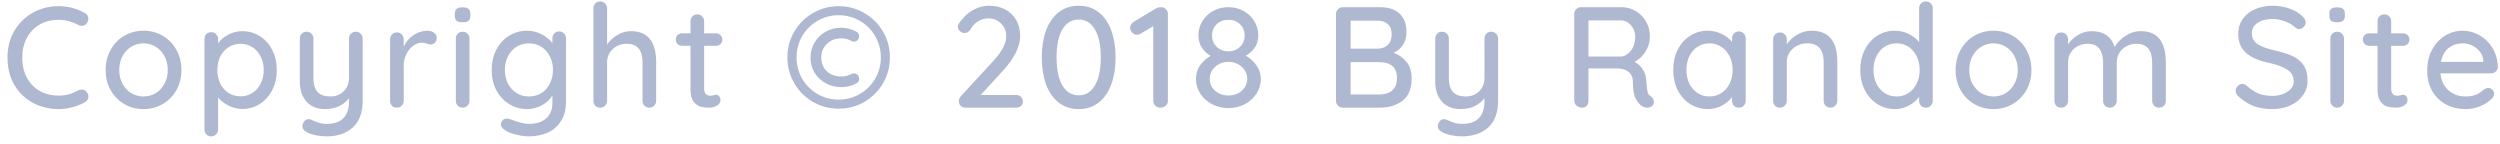 <svg width="209" height="12" viewBox="0 0 209 12" fill="none" xmlns="http://www.w3.org/2000/svg">
<path d="M7.094 1.092C7.286 1.196 7.382 1.356 7.382 1.572C7.382 1.716 7.334 1.848 7.238 1.968C7.142 2.096 7.01 2.16 6.842 2.16C6.73 2.16 6.622 2.132 6.518 2.076C6.022 1.796 5.486 1.656 4.91 1.656C4.31 1.656 3.778 1.788 3.314 2.052C2.858 2.316 2.502 2.688 2.246 3.168C1.99 3.64 1.862 4.184 1.862 4.8C1.862 5.464 1.994 6.036 2.258 6.516C2.522 6.996 2.886 7.364 3.35 7.62C3.814 7.868 4.334 7.992 4.91 7.992C5.502 7.992 6.038 7.848 6.518 7.56C6.614 7.512 6.718 7.488 6.83 7.488C7.006 7.488 7.146 7.556 7.25 7.692C7.346 7.812 7.394 7.94 7.394 8.076C7.394 8.172 7.366 8.264 7.31 8.352C7.262 8.432 7.194 8.496 7.106 8.544C6.794 8.72 6.442 8.86 6.05 8.964C5.666 9.068 5.286 9.12 4.91 9.12C4.134 9.12 3.418 8.948 2.762 8.604C2.114 8.26 1.594 7.76 1.202 7.104C0.818 6.448 0.626 5.68 0.626 4.8C0.626 3.992 0.81 3.264 1.178 2.616C1.554 1.96 2.066 1.448 2.714 1.08C3.37 0.704 4.102 0.516 4.91 0.516C5.686 0.516 6.414 0.708 7.094 1.092ZM15.166 5.856C15.166 6.48 15.027 7.04 14.746 7.536C14.466 8.032 14.082 8.42 13.595 8.7C13.114 8.98 12.582 9.12 11.998 9.12C11.415 9.12 10.879 8.98 10.39 8.7C9.911 8.42 9.53 8.032 9.251 7.536C8.97 7.04 8.831 6.48 8.831 5.856C8.831 5.232 8.97 4.668 9.251 4.164C9.53 3.66 9.911 3.268 10.39 2.988C10.879 2.708 11.415 2.568 11.998 2.568C12.582 2.568 13.114 2.708 13.595 2.988C14.082 3.268 14.466 3.66 14.746 4.164C15.027 4.668 15.166 5.232 15.166 5.856ZM14.027 5.856C14.027 5.424 13.934 5.04 13.751 4.704C13.575 4.36 13.331 4.096 13.018 3.912C12.714 3.72 12.374 3.624 11.998 3.624C11.623 3.624 11.278 3.72 10.966 3.912C10.662 4.096 10.418 4.36 10.235 4.704C10.059 5.04 9.97 5.424 9.97 5.856C9.97 6.28 10.059 6.66 10.235 6.996C10.418 7.332 10.662 7.596 10.966 7.788C11.278 7.972 11.623 8.064 11.998 8.064C12.374 8.064 12.714 7.972 13.018 7.788C13.331 7.596 13.575 7.332 13.751 6.996C13.934 6.66 14.027 6.28 14.027 5.856ZM20.248 2.604C20.792 2.604 21.284 2.744 21.724 3.024C22.164 3.296 22.508 3.68 22.756 4.176C23.012 4.672 23.14 5.232 23.14 5.856C23.14 6.48 23.012 7.04 22.756 7.536C22.508 8.024 22.164 8.408 21.724 8.688C21.284 8.968 20.8 9.108 20.272 9.108C19.856 9.108 19.468 9.016 19.108 8.832C18.748 8.648 18.456 8.424 18.232 8.16V10.824C18.232 10.984 18.176 11.12 18.064 11.232C17.96 11.344 17.824 11.4 17.656 11.4C17.496 11.4 17.36 11.344 17.248 11.232C17.144 11.128 17.092 10.992 17.092 10.824V3.276C17.092 3.108 17.144 2.968 17.248 2.856C17.352 2.744 17.488 2.688 17.656 2.688C17.824 2.688 17.96 2.744 18.064 2.856C18.176 2.968 18.232 3.108 18.232 3.276V3.624C18.424 3.344 18.704 3.104 19.072 2.904C19.44 2.704 19.832 2.604 20.248 2.604ZM20.116 8.052C20.484 8.052 20.816 7.956 21.112 7.764C21.408 7.572 21.636 7.312 21.796 6.984C21.964 6.648 22.048 6.272 22.048 5.856C22.048 5.44 21.964 5.068 21.796 4.74C21.636 4.404 21.408 4.14 21.112 3.948C20.816 3.756 20.484 3.66 20.116 3.66C19.74 3.66 19.404 3.756 19.108 3.948C18.812 4.132 18.58 4.392 18.412 4.728C18.252 5.064 18.172 5.44 18.172 5.856C18.172 6.272 18.252 6.648 18.412 6.984C18.58 7.32 18.812 7.584 19.108 7.776C19.404 7.96 19.74 8.052 20.116 8.052ZM29.743 2.652C29.911 2.652 30.047 2.708 30.151 2.82C30.263 2.932 30.319 3.068 30.319 3.228V8.412C30.319 9.412 30.043 10.16 29.491 10.656C28.939 11.152 28.211 11.4 27.307 11.4C27.011 11.4 26.719 11.372 26.431 11.316C26.143 11.26 25.907 11.184 25.723 11.088C25.427 10.952 25.279 10.768 25.279 10.536C25.279 10.496 25.287 10.444 25.303 10.38C25.351 10.244 25.419 10.14 25.507 10.068C25.595 9.996 25.695 9.96 25.807 9.96C25.871 9.96 25.931 9.972 25.987 9.996C26.235 10.108 26.455 10.196 26.647 10.26C26.839 10.324 27.063 10.356 27.319 10.356C28.559 10.356 29.179 9.72 29.179 8.448V8.208C28.963 8.496 28.683 8.72 28.339 8.88C28.003 9.04 27.615 9.12 27.175 9.12C26.511 9.12 25.991 8.908 25.615 8.484C25.247 8.06 25.063 7.504 25.063 6.816V3.228C25.063 3.06 25.115 2.924 25.219 2.82C25.323 2.708 25.459 2.652 25.627 2.652C25.795 2.652 25.931 2.708 26.035 2.82C26.147 2.932 26.203 3.068 26.203 3.228V6.516C26.203 7.044 26.319 7.436 26.551 7.692C26.783 7.94 27.135 8.064 27.607 8.064C28.063 8.064 28.439 7.92 28.735 7.632C29.031 7.344 29.179 6.972 29.179 6.516V3.228C29.179 3.06 29.231 2.924 29.335 2.82C29.439 2.708 29.575 2.652 29.743 2.652ZM35.744 2.568C35.952 2.568 36.132 2.624 36.284 2.736C36.436 2.84 36.512 2.972 36.512 3.132C36.512 3.324 36.46 3.472 36.356 3.576C36.26 3.672 36.14 3.72 35.996 3.72C35.924 3.72 35.816 3.696 35.672 3.648C35.504 3.592 35.372 3.564 35.276 3.564C35.028 3.564 34.784 3.652 34.544 3.828C34.312 3.996 34.12 4.232 33.968 4.536C33.824 4.832 33.752 5.164 33.752 5.532V8.424C33.752 8.584 33.696 8.72 33.584 8.832C33.48 8.944 33.344 9 33.176 9C33.008 9 32.872 8.948 32.768 8.844C32.664 8.732 32.612 8.592 32.612 8.424V3.288C32.612 3.128 32.664 2.992 32.768 2.88C32.88 2.768 33.016 2.712 33.176 2.712C33.344 2.712 33.48 2.768 33.584 2.88C33.696 2.992 33.752 3.128 33.752 3.288V3.9C33.928 3.508 34.192 3.192 34.544 2.952C34.896 2.704 35.296 2.576 35.744 2.568ZM39.249 8.424C39.249 8.584 39.193 8.72 39.081 8.832C38.977 8.944 38.841 9 38.673 9C38.513 9 38.377 8.944 38.265 8.832C38.161 8.72 38.109 8.584 38.109 8.424V3.228C38.109 3.068 38.161 2.932 38.265 2.82C38.377 2.708 38.513 2.652 38.673 2.652C38.841 2.652 38.977 2.708 39.081 2.82C39.193 2.932 39.249 3.068 39.249 3.228V8.424ZM38.673 1.86C38.441 1.86 38.273 1.82 38.169 1.74C38.073 1.652 38.025 1.516 38.025 1.332V1.14C38.025 0.948 38.077 0.812 38.181 0.732C38.293 0.652 38.461 0.612 38.685 0.612C38.909 0.612 39.069 0.656 39.165 0.744C39.269 0.824 39.321 0.956 39.321 1.14V1.332C39.321 1.524 39.269 1.66 39.165 1.74C39.061 1.82 38.897 1.86 38.673 1.86ZM46.744 2.628C46.912 2.628 47.048 2.684 47.152 2.796C47.264 2.9 47.32 3.04 47.32 3.216V8.496C47.32 9.144 47.18 9.684 46.9 10.116C46.628 10.556 46.256 10.88 45.784 11.088C45.312 11.296 44.78 11.4 44.188 11.4C43.868 11.4 43.492 11.344 43.06 11.232C42.636 11.12 42.364 11.004 42.244 10.884C41.996 10.756 41.872 10.596 41.872 10.404C41.872 10.356 41.888 10.292 41.92 10.212C42.008 10.012 42.156 9.912 42.364 9.912C42.468 9.912 42.58 9.936 42.7 9.984C43.34 10.232 43.84 10.356 44.2 10.356C44.84 10.356 45.328 10.2 45.664 9.888C46.008 9.584 46.18 9.164 46.18 8.628V7.98C46.012 8.292 45.728 8.56 45.328 8.784C44.936 9.008 44.52 9.12 44.08 9.12C43.528 9.12 43.024 8.98 42.568 8.7C42.112 8.42 41.752 8.032 41.488 7.536C41.232 7.032 41.104 6.468 41.104 5.844C41.104 5.22 41.232 4.66 41.488 4.164C41.752 3.66 42.108 3.268 42.556 2.988C43.012 2.708 43.512 2.568 44.056 2.568C44.496 2.568 44.904 2.668 45.28 2.868C45.664 3.068 45.964 3.312 46.18 3.6V3.216C46.18 3.048 46.232 2.908 46.336 2.796C46.44 2.684 46.576 2.628 46.744 2.628ZM44.212 8.064C44.604 8.064 44.952 7.972 45.256 7.788C45.56 7.596 45.796 7.332 45.964 6.996C46.14 6.652 46.228 6.268 46.228 5.844C46.228 5.42 46.14 5.04 45.964 4.704C45.796 4.368 45.56 4.104 45.256 3.912C44.952 3.72 44.604 3.624 44.212 3.624C43.828 3.624 43.484 3.72 43.18 3.912C42.876 4.104 42.636 4.372 42.46 4.716C42.292 5.052 42.208 5.428 42.208 5.844C42.208 6.26 42.292 6.64 42.46 6.984C42.636 7.32 42.876 7.584 43.18 7.776C43.484 7.968 43.828 8.064 44.212 8.064ZM52.743 2.604C54.151 2.604 54.855 3.476 54.855 5.22V8.424C54.855 8.584 54.799 8.72 54.687 8.832C54.583 8.944 54.447 9 54.279 9C54.119 9 53.983 8.944 53.871 8.832C53.767 8.72 53.715 8.584 53.715 8.424V5.22C53.715 4.18 53.275 3.66 52.395 3.66C51.923 3.66 51.531 3.812 51.219 4.116C50.907 4.412 50.751 4.78 50.751 5.22V8.424C50.751 8.584 50.695 8.72 50.583 8.832C50.479 8.944 50.343 9 50.175 9C50.007 9 49.871 8.948 49.767 8.844C49.663 8.732 49.611 8.592 49.611 8.424V0.696C49.611 0.536 49.663 0.4 49.767 0.288C49.879 0.176 50.015 0.12 50.175 0.12C50.343 0.12 50.479 0.176 50.583 0.288C50.695 0.4 50.751 0.536 50.751 0.696V3.732C50.951 3.42 51.231 3.156 51.591 2.94C51.951 2.716 52.335 2.604 52.743 2.604ZM58.865 3.828V7.404C58.865 7.804 59.045 8.004 59.405 8.004C59.461 8.004 59.537 7.992 59.633 7.968C59.729 7.936 59.805 7.92 59.861 7.92C59.965 7.92 60.053 7.964 60.125 8.052C60.197 8.14 60.233 8.252 60.233 8.388C60.233 8.556 60.137 8.7 59.945 8.82C59.753 8.94 59.537 9 59.297 9C59.033 9 58.789 8.972 58.565 8.916C58.349 8.86 58.153 8.72 57.977 8.496C57.809 8.264 57.725 7.916 57.725 7.452V3.828H57.029C56.877 3.828 56.749 3.78 56.645 3.684C56.549 3.58 56.501 3.452 56.501 3.3C56.501 3.148 56.549 3.024 56.645 2.928C56.749 2.832 56.877 2.784 57.029 2.784H57.725V1.776C57.725 1.616 57.777 1.48 57.881 1.368C57.993 1.256 58.133 1.2 58.301 1.2C58.461 1.2 58.593 1.256 58.697 1.368C58.809 1.48 58.865 1.616 58.865 1.776V2.784H59.861C60.013 2.784 60.137 2.836 60.233 2.94C60.337 3.036 60.389 3.16 60.389 3.312C60.389 3.464 60.337 3.588 60.233 3.684C60.137 3.78 60.013 3.828 59.861 3.828H58.865ZM70.111 9.084C69.335 9.084 68.619 8.896 67.963 8.52C67.307 8.136 66.787 7.616 66.403 6.96C66.019 6.304 65.827 5.584 65.827 4.8C65.827 4.008 66.019 3.288 66.403 2.64C66.787 1.984 67.307 1.468 67.963 1.092C68.619 0.708 69.335 0.516 70.111 0.516C70.887 0.516 71.603 0.708 72.259 1.092C72.915 1.468 73.435 1.984 73.819 2.64C74.203 3.288 74.395 4.008 74.395 4.8C74.395 5.584 74.203 6.304 73.819 6.96C73.435 7.616 72.915 8.136 72.259 8.52C71.603 8.896 70.887 9.084 70.111 9.084ZM70.111 8.328C70.751 8.328 71.339 8.172 71.875 7.86C72.419 7.548 72.847 7.124 73.159 6.588C73.479 6.044 73.639 5.448 73.639 4.8C73.639 4.152 73.479 3.56 73.159 3.024C72.847 2.48 72.419 2.052 71.875 1.74C71.339 1.428 70.751 1.272 70.111 1.272C69.471 1.272 68.883 1.428 68.347 1.74C67.811 2.052 67.383 2.48 67.063 3.024C66.751 3.56 66.595 4.152 66.595 4.8C66.595 5.448 66.751 6.044 67.063 6.588C67.383 7.124 67.811 7.548 68.347 7.86C68.883 8.172 69.471 8.328 70.111 8.328ZM70.327 7.284C69.871 7.284 69.447 7.18 69.055 6.972C68.663 6.764 68.347 6.472 68.107 6.096C67.875 5.72 67.759 5.288 67.759 4.8C67.759 4.352 67.871 3.94 68.095 3.564C68.319 3.18 68.627 2.876 69.019 2.652C69.411 2.428 69.847 2.316 70.327 2.316C70.551 2.316 70.775 2.348 70.999 2.412C71.223 2.468 71.423 2.548 71.599 2.652C71.671 2.684 71.727 2.736 71.767 2.808C71.807 2.88 71.827 2.956 71.827 3.036C71.827 3.132 71.795 3.224 71.731 3.312C71.643 3.424 71.527 3.48 71.383 3.48C71.319 3.48 71.247 3.46 71.167 3.42C70.919 3.276 70.639 3.204 70.327 3.204C69.847 3.204 69.447 3.36 69.127 3.672C68.815 3.976 68.659 4.352 68.659 4.8C68.659 5.28 68.815 5.668 69.127 5.964C69.447 6.252 69.847 6.396 70.327 6.396C70.615 6.396 70.895 6.328 71.167 6.192C71.247 6.152 71.319 6.132 71.383 6.132C71.527 6.132 71.643 6.188 71.731 6.3C71.795 6.388 71.827 6.484 71.827 6.588C71.827 6.668 71.807 6.744 71.767 6.816C71.727 6.88 71.671 6.928 71.599 6.96C71.215 7.176 70.791 7.284 70.327 7.284ZM84.973 7.944C85.125 7.944 85.253 7.996 85.357 8.1C85.461 8.204 85.513 8.332 85.513 8.484C85.513 8.636 85.461 8.76 85.357 8.856C85.253 8.952 85.125 9 84.973 9H80.713C80.553 9 80.421 8.952 80.317 8.856C80.213 8.752 80.161 8.616 80.161 8.448C80.161 8.304 80.217 8.168 80.329 8.04L83.005 5.136C83.749 4.344 84.121 3.644 84.121 3.036C84.121 2.604 83.977 2.248 83.689 1.968C83.409 1.68 83.049 1.536 82.609 1.536C82.313 1.536 82.029 1.62 81.757 1.788C81.485 1.956 81.265 2.196 81.097 2.508C80.969 2.676 80.817 2.76 80.641 2.76C80.505 2.76 80.377 2.708 80.257 2.604C80.137 2.5 80.077 2.38 80.077 2.244C80.077 2.156 80.105 2.064 80.161 1.968C80.225 1.872 80.313 1.76 80.425 1.632C80.689 1.28 81.025 1 81.433 0.792C81.841 0.584 82.253 0.48 82.669 0.48C83.205 0.48 83.669 0.588 84.061 0.804C84.453 1.02 84.753 1.316 84.961 1.692C85.177 2.068 85.285 2.5 85.285 2.988C85.285 3.908 84.789 4.9 83.797 5.964L81.985 7.944H84.973ZM90.179 9.12C89.523 9.12 88.963 8.936 88.499 8.568C88.035 8.2 87.683 7.692 87.443 7.044C87.211 6.396 87.095 5.648 87.095 4.8C87.095 3.952 87.211 3.204 87.443 2.556C87.683 1.908 88.035 1.4 88.499 1.032C88.963 0.664 89.523 0.48 90.179 0.48C90.835 0.48 91.395 0.664 91.859 1.032C92.323 1.4 92.671 1.908 92.903 2.556C93.143 3.204 93.263 3.952 93.263 4.8C93.263 5.648 93.143 6.396 92.903 7.044C92.671 7.692 92.323 8.2 91.859 8.568C91.395 8.936 90.835 9.12 90.179 9.12ZM90.179 7.968C90.763 7.968 91.215 7.692 91.535 7.14C91.863 6.588 92.027 5.808 92.027 4.8C92.027 3.792 91.863 3.012 91.535 2.46C91.215 1.908 90.763 1.632 90.179 1.632C89.595 1.632 89.139 1.908 88.811 2.46C88.491 3.012 88.331 3.792 88.331 4.8C88.331 5.808 88.491 6.588 88.811 7.14C89.139 7.692 89.595 7.968 90.179 7.968ZM97.096 0.6C97.256 0.608 97.384 0.668 97.48 0.78C97.584 0.884 97.636 1.016 97.636 1.176V8.424C97.636 8.584 97.576 8.72 97.456 8.832C97.336 8.944 97.188 9 97.012 9C96.836 9 96.692 8.944 96.58 8.832C96.468 8.72 96.412 8.584 96.412 8.424V2.184L95.356 2.82C95.268 2.876 95.168 2.904 95.056 2.904C94.896 2.904 94.76 2.844 94.648 2.724C94.536 2.596 94.48 2.46 94.48 2.316C94.48 2.22 94.508 2.128 94.564 2.04C94.62 1.952 94.692 1.88 94.78 1.824L96.676 0.684C96.788 0.628 96.928 0.6 97.096 0.6ZM104.147 4.656C104.531 4.872 104.835 5.152 105.059 5.496C105.291 5.84 105.407 6.208 105.407 6.6C105.407 7.04 105.287 7.448 105.047 7.824C104.807 8.192 104.479 8.488 104.063 8.712C103.647 8.928 103.191 9.036 102.695 9.036C102.199 9.036 101.743 8.928 101.327 8.712C100.911 8.488 100.583 8.192 100.343 7.824C100.103 7.448 99.983 7.04 99.983 6.6C99.983 6.168 100.095 5.792 100.319 5.472C100.551 5.144 100.847 4.876 101.207 4.668C100.911 4.5 100.667 4.272 100.475 3.984C100.283 3.688 100.187 3.344 100.187 2.952C100.187 2.52 100.299 2.124 100.523 1.764C100.747 1.404 101.047 1.12 101.423 0.912C101.807 0.704 102.231 0.6 102.695 0.6C103.151 0.6 103.571 0.704 103.955 0.912C104.339 1.12 104.639 1.404 104.855 1.764C105.079 2.124 105.191 2.52 105.191 2.952C105.191 3.36 105.091 3.708 104.891 3.996C104.691 4.276 104.443 4.496 104.147 4.656ZM102.695 1.656C102.295 1.656 101.967 1.78 101.711 2.028C101.455 2.276 101.327 2.592 101.327 2.976C101.327 3.352 101.459 3.668 101.723 3.924C101.987 4.172 102.311 4.296 102.695 4.296C103.071 4.296 103.391 4.172 103.655 3.924C103.919 3.668 104.051 3.352 104.051 2.976C104.051 2.592 103.923 2.276 103.667 2.028C103.411 1.78 103.087 1.656 102.695 1.656ZM102.695 7.98C103.143 7.98 103.515 7.848 103.811 7.584C104.115 7.32 104.267 6.988 104.267 6.588C104.267 6.188 104.111 5.852 103.799 5.58C103.495 5.308 103.127 5.172 102.695 5.172C102.263 5.172 101.895 5.308 101.591 5.58C101.287 5.852 101.135 6.188 101.135 6.588C101.135 6.988 101.283 7.32 101.579 7.584C101.875 7.848 102.247 7.98 102.695 7.98ZM116.501 4.416C116.941 4.568 117.301 4.82 117.581 5.172C117.869 5.516 118.013 5.968 118.013 6.528C118.013 7.416 117.753 8.052 117.233 8.436C116.721 8.812 116.093 9 115.349 9H112.265C112.105 9 111.969 8.944 111.857 8.832C111.745 8.72 111.689 8.584 111.689 8.424V1.176C111.689 1.016 111.745 0.88 111.857 0.768C111.969 0.656 112.105 0.6 112.265 0.6H115.349C116.077 0.6 116.629 0.78 117.005 1.14C117.389 1.5 117.581 2.02 117.581 2.7C117.581 3.084 117.489 3.428 117.305 3.732C117.121 4.028 116.853 4.256 116.501 4.416ZM116.345 2.88C116.345 2.504 116.241 2.22 116.033 2.028C115.833 1.828 115.549 1.728 115.181 1.728H112.913V4.068H115.205C115.533 4.06 115.805 3.956 116.021 3.756C116.237 3.548 116.345 3.256 116.345 2.88ZM115.337 7.896C115.777 7.896 116.129 7.784 116.393 7.56C116.657 7.328 116.789 6.984 116.789 6.528C116.789 5.64 116.285 5.196 115.277 5.196H112.913V7.896H115.337ZM124.665 2.652C124.833 2.652 124.969 2.708 125.073 2.82C125.185 2.932 125.241 3.068 125.241 3.228V8.412C125.241 9.412 124.965 10.16 124.413 10.656C123.861 11.152 123.133 11.4 122.229 11.4C121.933 11.4 121.641 11.372 121.353 11.316C121.065 11.26 120.829 11.184 120.645 11.088C120.349 10.952 120.201 10.768 120.201 10.536C120.201 10.496 120.209 10.444 120.225 10.38C120.273 10.244 120.341 10.14 120.429 10.068C120.517 9.996 120.617 9.96 120.729 9.96C120.793 9.96 120.853 9.972 120.909 9.996C121.157 10.108 121.377 10.196 121.569 10.26C121.761 10.324 121.985 10.356 122.241 10.356C123.481 10.356 124.101 9.72 124.101 8.448V8.208C123.885 8.496 123.605 8.72 123.261 8.88C122.925 9.04 122.537 9.12 122.097 9.12C121.433 9.12 120.913 8.908 120.537 8.484C120.169 8.06 119.985 7.504 119.985 6.816V3.228C119.985 3.06 120.037 2.924 120.141 2.82C120.245 2.708 120.381 2.652 120.549 2.652C120.717 2.652 120.853 2.708 120.957 2.82C121.069 2.932 121.125 3.068 121.125 3.228V6.516C121.125 7.044 121.241 7.436 121.473 7.692C121.705 7.94 122.057 8.064 122.529 8.064C122.985 8.064 123.361 7.92 123.657 7.632C123.953 7.344 124.101 6.972 124.101 6.516V3.228C124.101 3.06 124.153 2.924 124.257 2.82C124.361 2.708 124.497 2.652 124.665 2.652ZM138.002 8.04C138.082 8.096 138.146 8.168 138.194 8.256C138.242 8.336 138.266 8.42 138.266 8.508C138.266 8.676 138.21 8.8 138.098 8.88C137.994 8.96 137.866 9 137.714 9C137.562 9 137.434 8.968 137.33 8.904C137.09 8.768 136.894 8.548 136.742 8.244C136.59 7.94 136.514 7.492 136.514 6.9C136.514 6.5 136.394 6.204 136.154 6.012C135.914 5.82 135.602 5.724 135.218 5.724H132.794V8.424C132.794 8.592 132.746 8.732 132.65 8.844C132.554 8.948 132.43 9 132.278 9C132.094 9 131.934 8.944 131.798 8.832C131.67 8.72 131.606 8.584 131.606 8.424V1.176C131.606 1.016 131.662 0.88 131.774 0.768C131.886 0.656 132.022 0.6 132.182 0.6H135.554C135.986 0.6 136.382 0.708 136.742 0.924C137.102 1.132 137.39 1.424 137.606 1.8C137.822 2.168 137.93 2.584 137.93 3.048C137.93 3.496 137.81 3.916 137.57 4.308C137.33 4.692 137.022 4.98 136.646 5.172C136.942 5.324 137.174 5.536 137.342 5.808C137.518 6.08 137.614 6.396 137.63 6.756C137.662 7.212 137.698 7.524 137.738 7.692C137.778 7.852 137.866 7.968 138.002 8.04ZM135.53 4.728C135.73 4.712 135.918 4.632 136.094 4.488C136.278 4.344 136.426 4.152 136.538 3.912C136.65 3.664 136.706 3.388 136.706 3.084C136.706 2.7 136.586 2.376 136.346 2.112C136.114 1.84 135.83 1.704 135.494 1.704H132.794V4.728H135.53ZM145.365 2.628C145.533 2.628 145.669 2.684 145.773 2.796C145.885 2.9 145.941 3.04 145.941 3.216V8.424C145.941 8.584 145.885 8.72 145.773 8.832C145.669 8.944 145.533 9 145.365 9C145.197 9 145.061 8.948 144.957 8.844C144.853 8.732 144.801 8.592 144.801 8.424V8.112C144.593 8.392 144.309 8.632 143.949 8.832C143.589 9.024 143.201 9.12 142.785 9.12C142.241 9.12 141.745 8.98 141.297 8.7C140.857 8.42 140.509 8.032 140.253 7.536C140.005 7.032 139.881 6.468 139.881 5.844C139.881 5.22 140.005 4.66 140.253 4.164C140.509 3.66 140.857 3.268 141.297 2.988C141.737 2.708 142.221 2.568 142.749 2.568C143.173 2.568 143.565 2.656 143.925 2.832C144.293 3.008 144.585 3.232 144.801 3.504V3.216C144.801 3.048 144.853 2.908 144.957 2.796C145.061 2.684 145.197 2.628 145.365 2.628ZM142.917 8.064C143.293 8.064 143.625 7.968 143.913 7.776C144.209 7.584 144.437 7.32 144.597 6.984C144.765 6.648 144.849 6.268 144.849 5.844C144.849 5.428 144.765 5.052 144.597 4.716C144.437 4.38 144.209 4.116 143.913 3.924C143.625 3.724 143.293 3.624 142.917 3.624C142.541 3.624 142.205 3.72 141.909 3.912C141.621 4.104 141.393 4.368 141.225 4.704C141.065 5.04 140.985 5.42 140.985 5.844C140.985 6.268 141.065 6.648 141.225 6.984C141.393 7.32 141.621 7.584 141.909 7.776C142.205 7.968 142.541 8.064 142.917 8.064ZM151.44 2.568C152.88 2.568 153.6 3.432 153.6 5.16V8.424C153.6 8.584 153.544 8.72 153.432 8.832C153.328 8.944 153.192 9 153.024 9C152.864 9 152.728 8.944 152.616 8.832C152.512 8.72 152.46 8.584 152.46 8.424V5.172C152.46 4.7 152.352 4.324 152.136 4.044C151.92 3.764 151.568 3.624 151.08 3.624C150.76 3.624 150.468 3.696 150.204 3.84C149.948 3.976 149.744 4.164 149.592 4.404C149.448 4.636 149.376 4.892 149.376 5.172V8.424C149.376 8.584 149.32 8.72 149.208 8.832C149.104 8.944 148.968 9 148.8 9C148.632 9 148.496 8.948 148.392 8.844C148.288 8.732 148.236 8.592 148.236 8.424V3.288C148.236 3.128 148.288 2.992 148.392 2.88C148.504 2.768 148.64 2.712 148.8 2.712C148.968 2.712 149.104 2.768 149.208 2.88C149.32 2.992 149.376 3.128 149.376 3.288V3.708C149.584 3.388 149.872 3.12 150.24 2.904C150.616 2.68 151.016 2.568 151.44 2.568ZM161.003 0.12C161.171 0.12 161.307 0.176 161.411 0.288C161.523 0.392 161.579 0.528 161.579 0.696V8.424C161.579 8.584 161.523 8.72 161.411 8.832C161.307 8.944 161.171 9 161.003 9C160.835 9 160.699 8.948 160.595 8.844C160.491 8.732 160.439 8.592 160.439 8.424V8.088C160.239 8.376 159.955 8.62 159.587 8.82C159.227 9.02 158.839 9.12 158.423 9.12C157.879 9.12 157.387 8.98 156.947 8.7C156.507 8.42 156.159 8.032 155.903 7.536C155.647 7.032 155.519 6.468 155.519 5.844C155.519 5.22 155.643 4.66 155.891 4.164C156.147 3.66 156.495 3.268 156.935 2.988C157.375 2.708 157.859 2.568 158.387 2.568C158.811 2.568 159.203 2.656 159.563 2.832C159.923 3.008 160.215 3.236 160.439 3.516V0.696C160.439 0.528 160.491 0.392 160.595 0.288C160.699 0.176 160.835 0.12 161.003 0.12ZM158.555 8.064C158.931 8.064 159.263 7.968 159.551 7.776C159.847 7.584 160.075 7.32 160.235 6.984C160.403 6.648 160.487 6.268 160.487 5.844C160.487 5.428 160.403 5.052 160.235 4.716C160.075 4.372 159.847 4.104 159.551 3.912C159.263 3.72 158.931 3.624 158.555 3.624C158.179 3.624 157.843 3.72 157.547 3.912C157.259 4.104 157.031 4.372 156.863 4.716C156.703 5.052 156.623 5.428 156.623 5.844C156.623 6.268 156.703 6.648 156.863 6.984C157.031 7.32 157.259 7.584 157.547 7.776C157.843 7.968 158.179 8.064 158.555 8.064ZM169.826 5.856C169.826 6.48 169.686 7.04 169.406 7.536C169.126 8.032 168.742 8.42 168.254 8.7C167.774 8.98 167.242 9.12 166.658 9.12C166.074 9.12 165.538 8.98 165.05 8.7C164.57 8.42 164.19 8.032 163.91 7.536C163.63 7.04 163.49 6.48 163.49 5.856C163.49 5.232 163.63 4.668 163.91 4.164C164.19 3.66 164.57 3.268 165.05 2.988C165.538 2.708 166.074 2.568 166.658 2.568C167.242 2.568 167.774 2.708 168.254 2.988C168.742 3.268 169.126 3.66 169.406 4.164C169.686 4.668 169.826 5.232 169.826 5.856ZM168.686 5.856C168.686 5.424 168.594 5.04 168.41 4.704C168.234 4.36 167.99 4.096 167.678 3.912C167.374 3.72 167.034 3.624 166.658 3.624C166.282 3.624 165.938 3.72 165.626 3.912C165.322 4.096 165.078 4.36 164.894 4.704C164.718 5.04 164.63 5.424 164.63 5.856C164.63 6.28 164.718 6.66 164.894 6.996C165.078 7.332 165.322 7.596 165.626 7.788C165.938 7.972 166.282 8.064 166.658 8.064C167.034 8.064 167.374 7.972 167.678 7.788C167.99 7.596 168.234 7.332 168.41 6.996C168.594 6.66 168.686 6.28 168.686 5.856ZM178.963 2.604C180.363 2.604 181.063 3.476 181.063 5.22V8.424C181.063 8.592 181.011 8.732 180.907 8.844C180.803 8.948 180.667 9 180.499 9C180.331 9 180.191 8.944 180.079 8.832C179.975 8.72 179.923 8.584 179.923 8.424V5.232C179.923 4.184 179.483 3.66 178.603 3.66C178.291 3.66 178.007 3.732 177.751 3.876C177.503 4.012 177.307 4.2 177.163 4.44C177.027 4.68 176.959 4.944 176.959 5.232V8.424C176.959 8.584 176.903 8.72 176.791 8.832C176.687 8.944 176.551 9 176.383 9C176.215 9 176.079 8.948 175.975 8.844C175.871 8.732 175.819 8.592 175.819 8.424V5.22C175.819 4.748 175.719 4.372 175.519 4.092C175.319 3.804 174.987 3.66 174.523 3.66C174.051 3.66 173.659 3.812 173.347 4.116C173.043 4.412 172.891 4.78 172.891 5.22V8.424C172.891 8.584 172.835 8.72 172.723 8.832C172.619 8.944 172.483 9 172.315 9C172.147 9 172.011 8.948 171.907 8.844C171.803 8.732 171.751 8.592 171.751 8.424V3.288C171.751 3.128 171.803 2.992 171.907 2.88C172.019 2.768 172.155 2.712 172.315 2.712C172.483 2.712 172.619 2.768 172.723 2.88C172.835 2.992 172.891 3.128 172.891 3.288V3.708C173.099 3.396 173.375 3.136 173.719 2.928C174.071 2.712 174.451 2.604 174.859 2.604C175.851 2.604 176.495 3.044 176.791 3.924C176.967 3.588 177.259 3.284 177.667 3.012C178.075 2.74 178.507 2.604 178.963 2.604ZM189.983 9.12C189.399 9.12 188.883 9.04 188.435 8.88C187.987 8.712 187.559 8.444 187.151 8.076C186.983 7.932 186.899 7.768 186.899 7.584C186.899 7.44 186.955 7.312 187.067 7.2C187.179 7.08 187.311 7.02 187.463 7.02C187.599 7.02 187.715 7.064 187.811 7.152C188.131 7.448 188.459 7.668 188.795 7.812C189.139 7.948 189.527 8.016 189.959 8.016C190.463 8.016 190.887 7.9 191.231 7.668C191.583 7.436 191.759 7.144 191.759 6.792C191.751 6.376 191.575 6.056 191.231 5.832C190.895 5.6 190.379 5.408 189.683 5.256C188.859 5.088 188.223 4.812 187.775 4.428C187.335 4.044 187.115 3.512 187.115 2.832C187.115 2.36 187.239 1.948 187.487 1.596C187.735 1.236 188.079 0.96 188.519 0.768C188.959 0.576 189.455 0.48 190.007 0.48C190.503 0.48 190.971 0.56 191.411 0.72C191.851 0.88 192.207 1.092 192.479 1.356C192.663 1.516 192.755 1.688 192.755 1.872C192.755 2.016 192.699 2.144 192.587 2.256C192.483 2.368 192.355 2.424 192.203 2.424C192.091 2.424 191.999 2.392 191.927 2.328C191.719 2.12 191.431 1.944 191.063 1.8C190.695 1.656 190.343 1.584 190.007 1.584C189.471 1.584 189.043 1.696 188.723 1.92C188.411 2.136 188.255 2.424 188.255 2.784C188.255 3.176 188.411 3.476 188.723 3.684C189.043 3.892 189.515 4.068 190.139 4.212C190.763 4.348 191.271 4.508 191.663 4.692C192.063 4.876 192.371 5.132 192.587 5.46C192.803 5.788 192.911 6.216 192.911 6.744C192.911 7.208 192.779 7.62 192.515 7.98C192.259 8.34 191.907 8.62 191.459 8.82C191.011 9.02 190.519 9.12 189.983 9.12ZM195.959 8.424C195.959 8.584 195.903 8.72 195.791 8.832C195.687 8.944 195.551 9 195.383 9C195.223 9 195.087 8.944 194.975 8.832C194.871 8.72 194.819 8.584 194.819 8.424V3.228C194.819 3.068 194.871 2.932 194.975 2.82C195.087 2.708 195.223 2.652 195.383 2.652C195.551 2.652 195.687 2.708 195.791 2.82C195.903 2.932 195.959 3.068 195.959 3.228V8.424ZM195.383 1.86C195.151 1.86 194.983 1.82 194.879 1.74C194.783 1.652 194.735 1.516 194.735 1.332V1.14C194.735 0.948 194.787 0.812 194.891 0.732C195.003 0.652 195.171 0.612 195.395 0.612C195.619 0.612 195.779 0.656 195.875 0.744C195.979 0.824 196.031 0.956 196.031 1.14V1.332C196.031 1.524 195.979 1.66 195.875 1.74C195.771 1.82 195.607 1.86 195.383 1.86ZM199.902 3.828V7.404C199.902 7.804 200.082 8.004 200.442 8.004C200.498 8.004 200.574 7.992 200.67 7.968C200.766 7.936 200.842 7.92 200.898 7.92C201.002 7.92 201.09 7.964 201.162 8.052C201.234 8.14 201.27 8.252 201.27 8.388C201.27 8.556 201.174 8.7 200.982 8.82C200.79 8.94 200.574 9 200.334 9C200.07 9 199.826 8.972 199.602 8.916C199.386 8.86 199.19 8.72 199.014 8.496C198.846 8.264 198.762 7.916 198.762 7.452V3.828H198.066C197.914 3.828 197.786 3.78 197.682 3.684C197.586 3.58 197.538 3.452 197.538 3.3C197.538 3.148 197.586 3.024 197.682 2.928C197.786 2.832 197.914 2.784 198.066 2.784H198.762V1.776C198.762 1.616 198.814 1.48 198.918 1.368C199.03 1.256 199.17 1.2 199.338 1.2C199.498 1.2 199.63 1.256 199.734 1.368C199.846 1.48 199.902 1.616 199.902 1.776V2.784H200.898C201.05 2.784 201.174 2.836 201.27 2.94C201.374 3.036 201.426 3.16 201.426 3.312C201.426 3.464 201.374 3.588 201.27 3.684C201.174 3.78 201.05 3.828 200.898 3.828H199.902ZM208.818 5.616C208.81 5.76 208.75 5.884 208.638 5.988C208.526 6.084 208.394 6.132 208.242 6.132H204.018C204.074 6.716 204.294 7.184 204.678 7.536C205.07 7.888 205.546 8.064 206.106 8.064C206.49 8.064 206.802 8.008 207.042 7.896C207.282 7.784 207.494 7.64 207.678 7.464C207.798 7.392 207.914 7.356 208.026 7.356C208.162 7.356 208.274 7.404 208.362 7.5C208.458 7.596 208.506 7.708 208.506 7.836C208.506 8.004 208.426 8.156 208.266 8.292C208.034 8.524 207.726 8.72 207.342 8.88C206.958 9.04 206.566 9.12 206.166 9.12C205.518 9.12 204.946 8.984 204.45 8.712C203.962 8.44 203.582 8.06 203.31 7.572C203.046 7.084 202.914 6.532 202.914 5.916C202.914 5.244 203.05 4.656 203.322 4.152C203.602 3.64 203.966 3.248 204.414 2.976C204.87 2.704 205.358 2.568 205.878 2.568C206.39 2.568 206.87 2.7 207.318 2.964C207.766 3.228 208.126 3.592 208.398 4.056C208.67 4.52 208.81 5.04 208.818 5.616ZM205.878 3.624C205.43 3.624 205.042 3.752 204.714 4.008C204.386 4.256 204.17 4.644 204.066 5.172H207.606V5.076C207.566 4.652 207.374 4.304 207.03 4.032C206.694 3.76 206.31 3.624 205.878 3.624Z" fill="#AEB8D0"/>
</svg>
